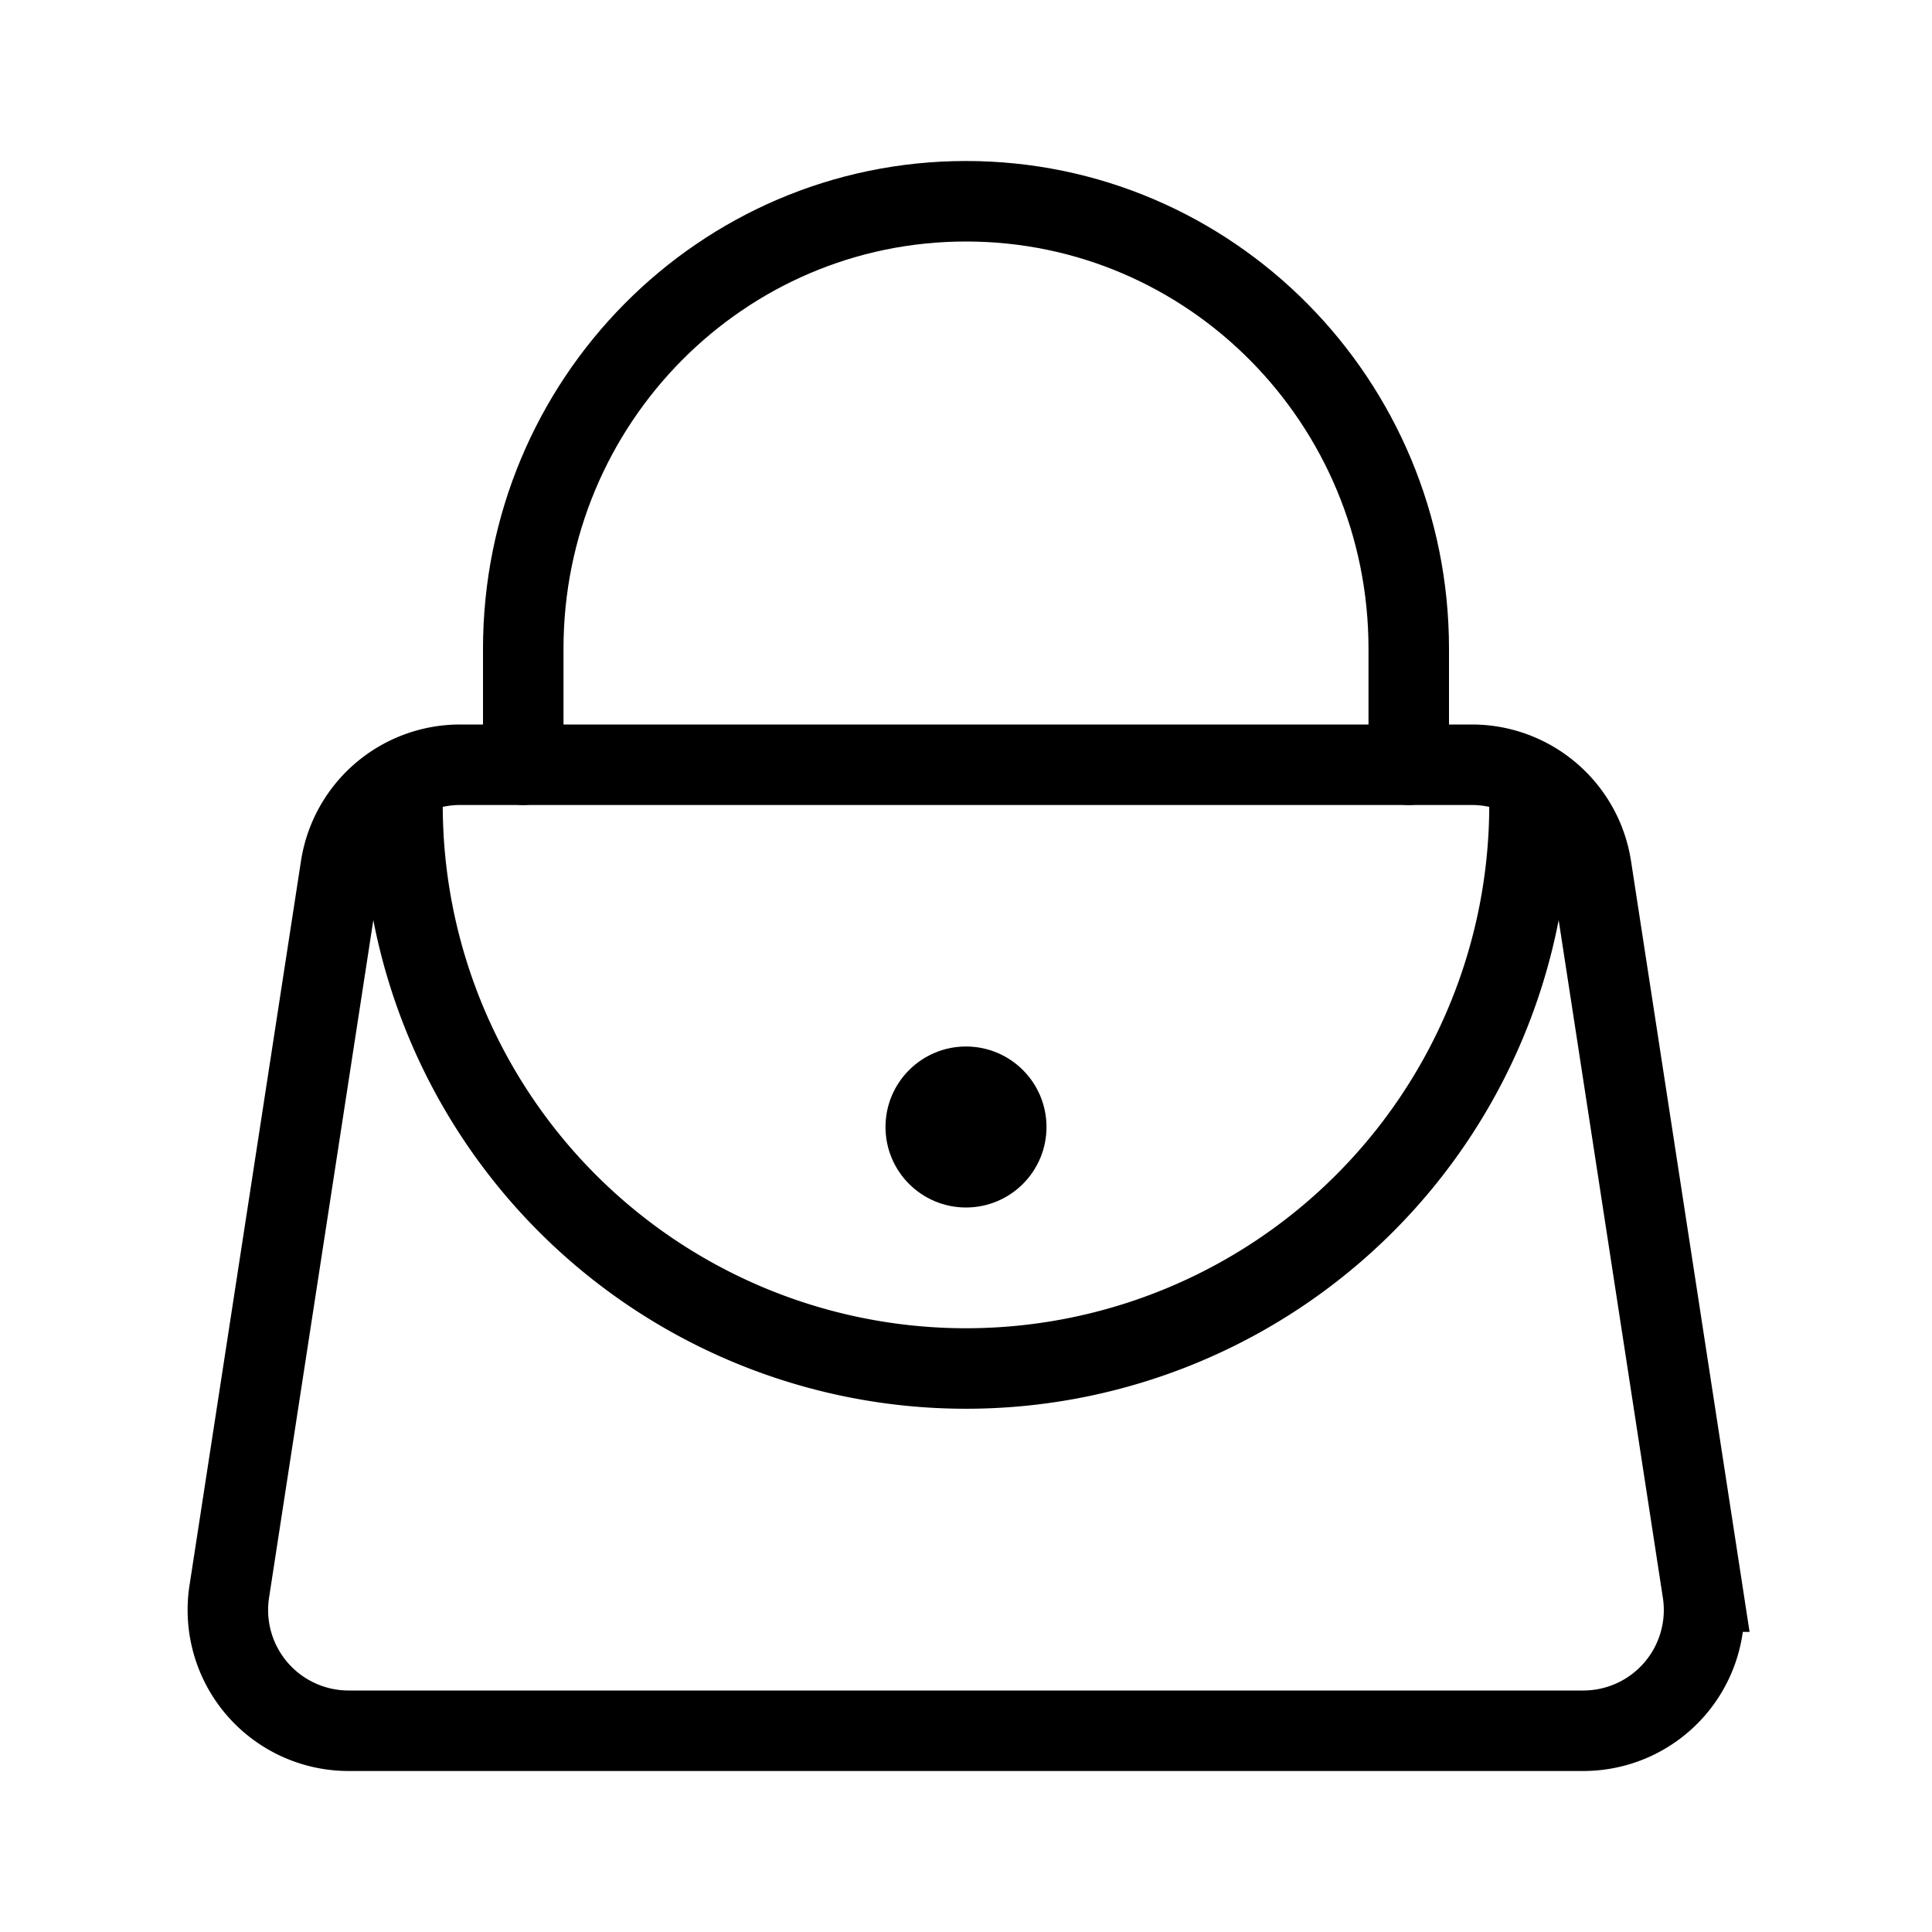 <svg xmlns="http://www.w3.org/2000/svg" fill="none" viewBox="0 0 24 24" width="1em" height="1em"><path stroke="currentColor" stroke-linecap="round" d="M6.5 9.5V8.059C6.5 4.989 8.962 2.5 12 2.5s5.5 2.489 5.5 5.559V9.5"/><path stroke="currentColor" d="M19 10a7 7 0 1 1-14 0"/><circle cx="12" cy="14" r="1" fill="currentColor"/><path stroke="currentColor" d="M4.233 10.772A1.5 1.5 0 0 1 5.716 9.5h12.568c.74 0 1.37.54 1.483 1.272l1.384 9A1.5 1.5 0 0 1 19.67 21.5H4.33a1.5 1.5 0 0 1-1.482-1.728z"/></svg>
